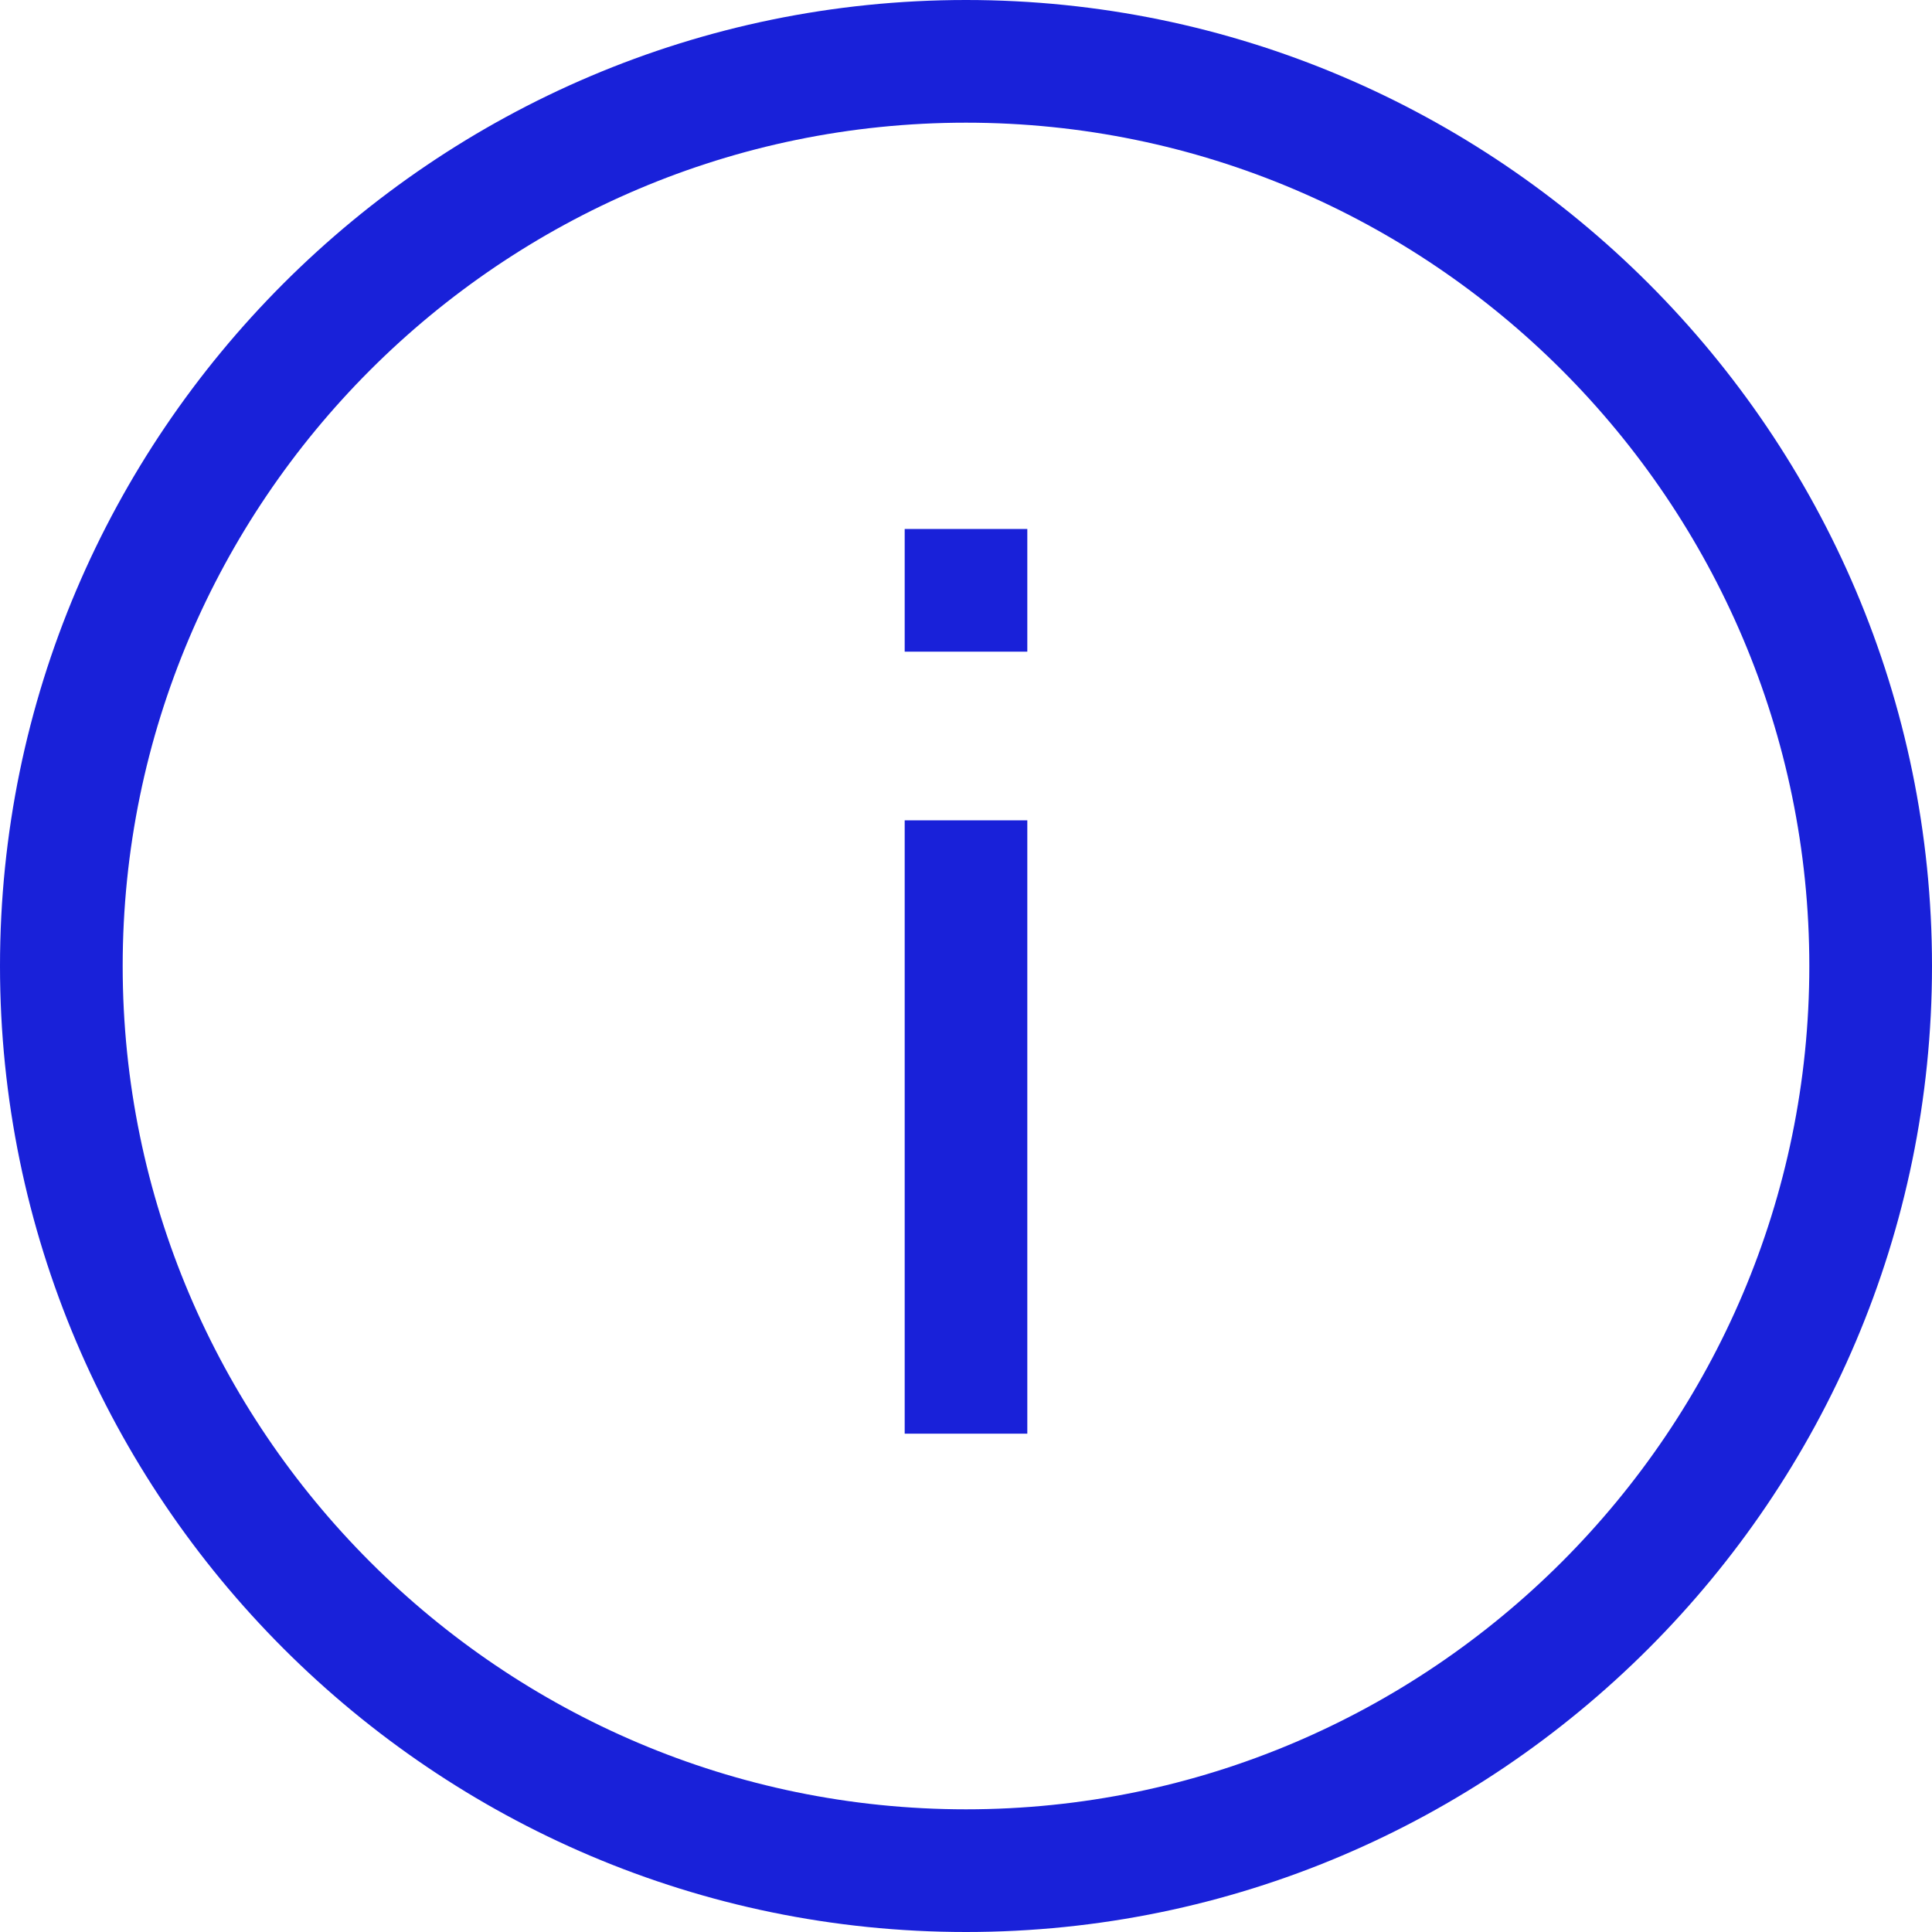 <svg width="30" height="30" viewBox="0 0 30 30" fill="none" xmlns="http://www.w3.org/2000/svg">
<path d="M15 0C6.738 0 0 6.738 0 15C0 23.262 6.738 30 15 30C23.262 30 30 23.262 30 15C30 6.738 23.262 0 15 0ZM15 28.095C7.786 28.095 1.905 22.214 1.905 15C1.905 7.786 7.786 1.905 15 1.905C22.214 1.905 28.095 7.786 28.095 15C28.095 22.214 22.214 28.095 15 28.095Z" fill="#1921D9"/>
<path d="M15.952 12.738H14.048V22.262H15.952V12.738Z" fill="#1921D9"/>
<path d="M15.952 8.214H14.048V10.119H15.952V8.214Z" fill="#1921D9"/>
</svg>
